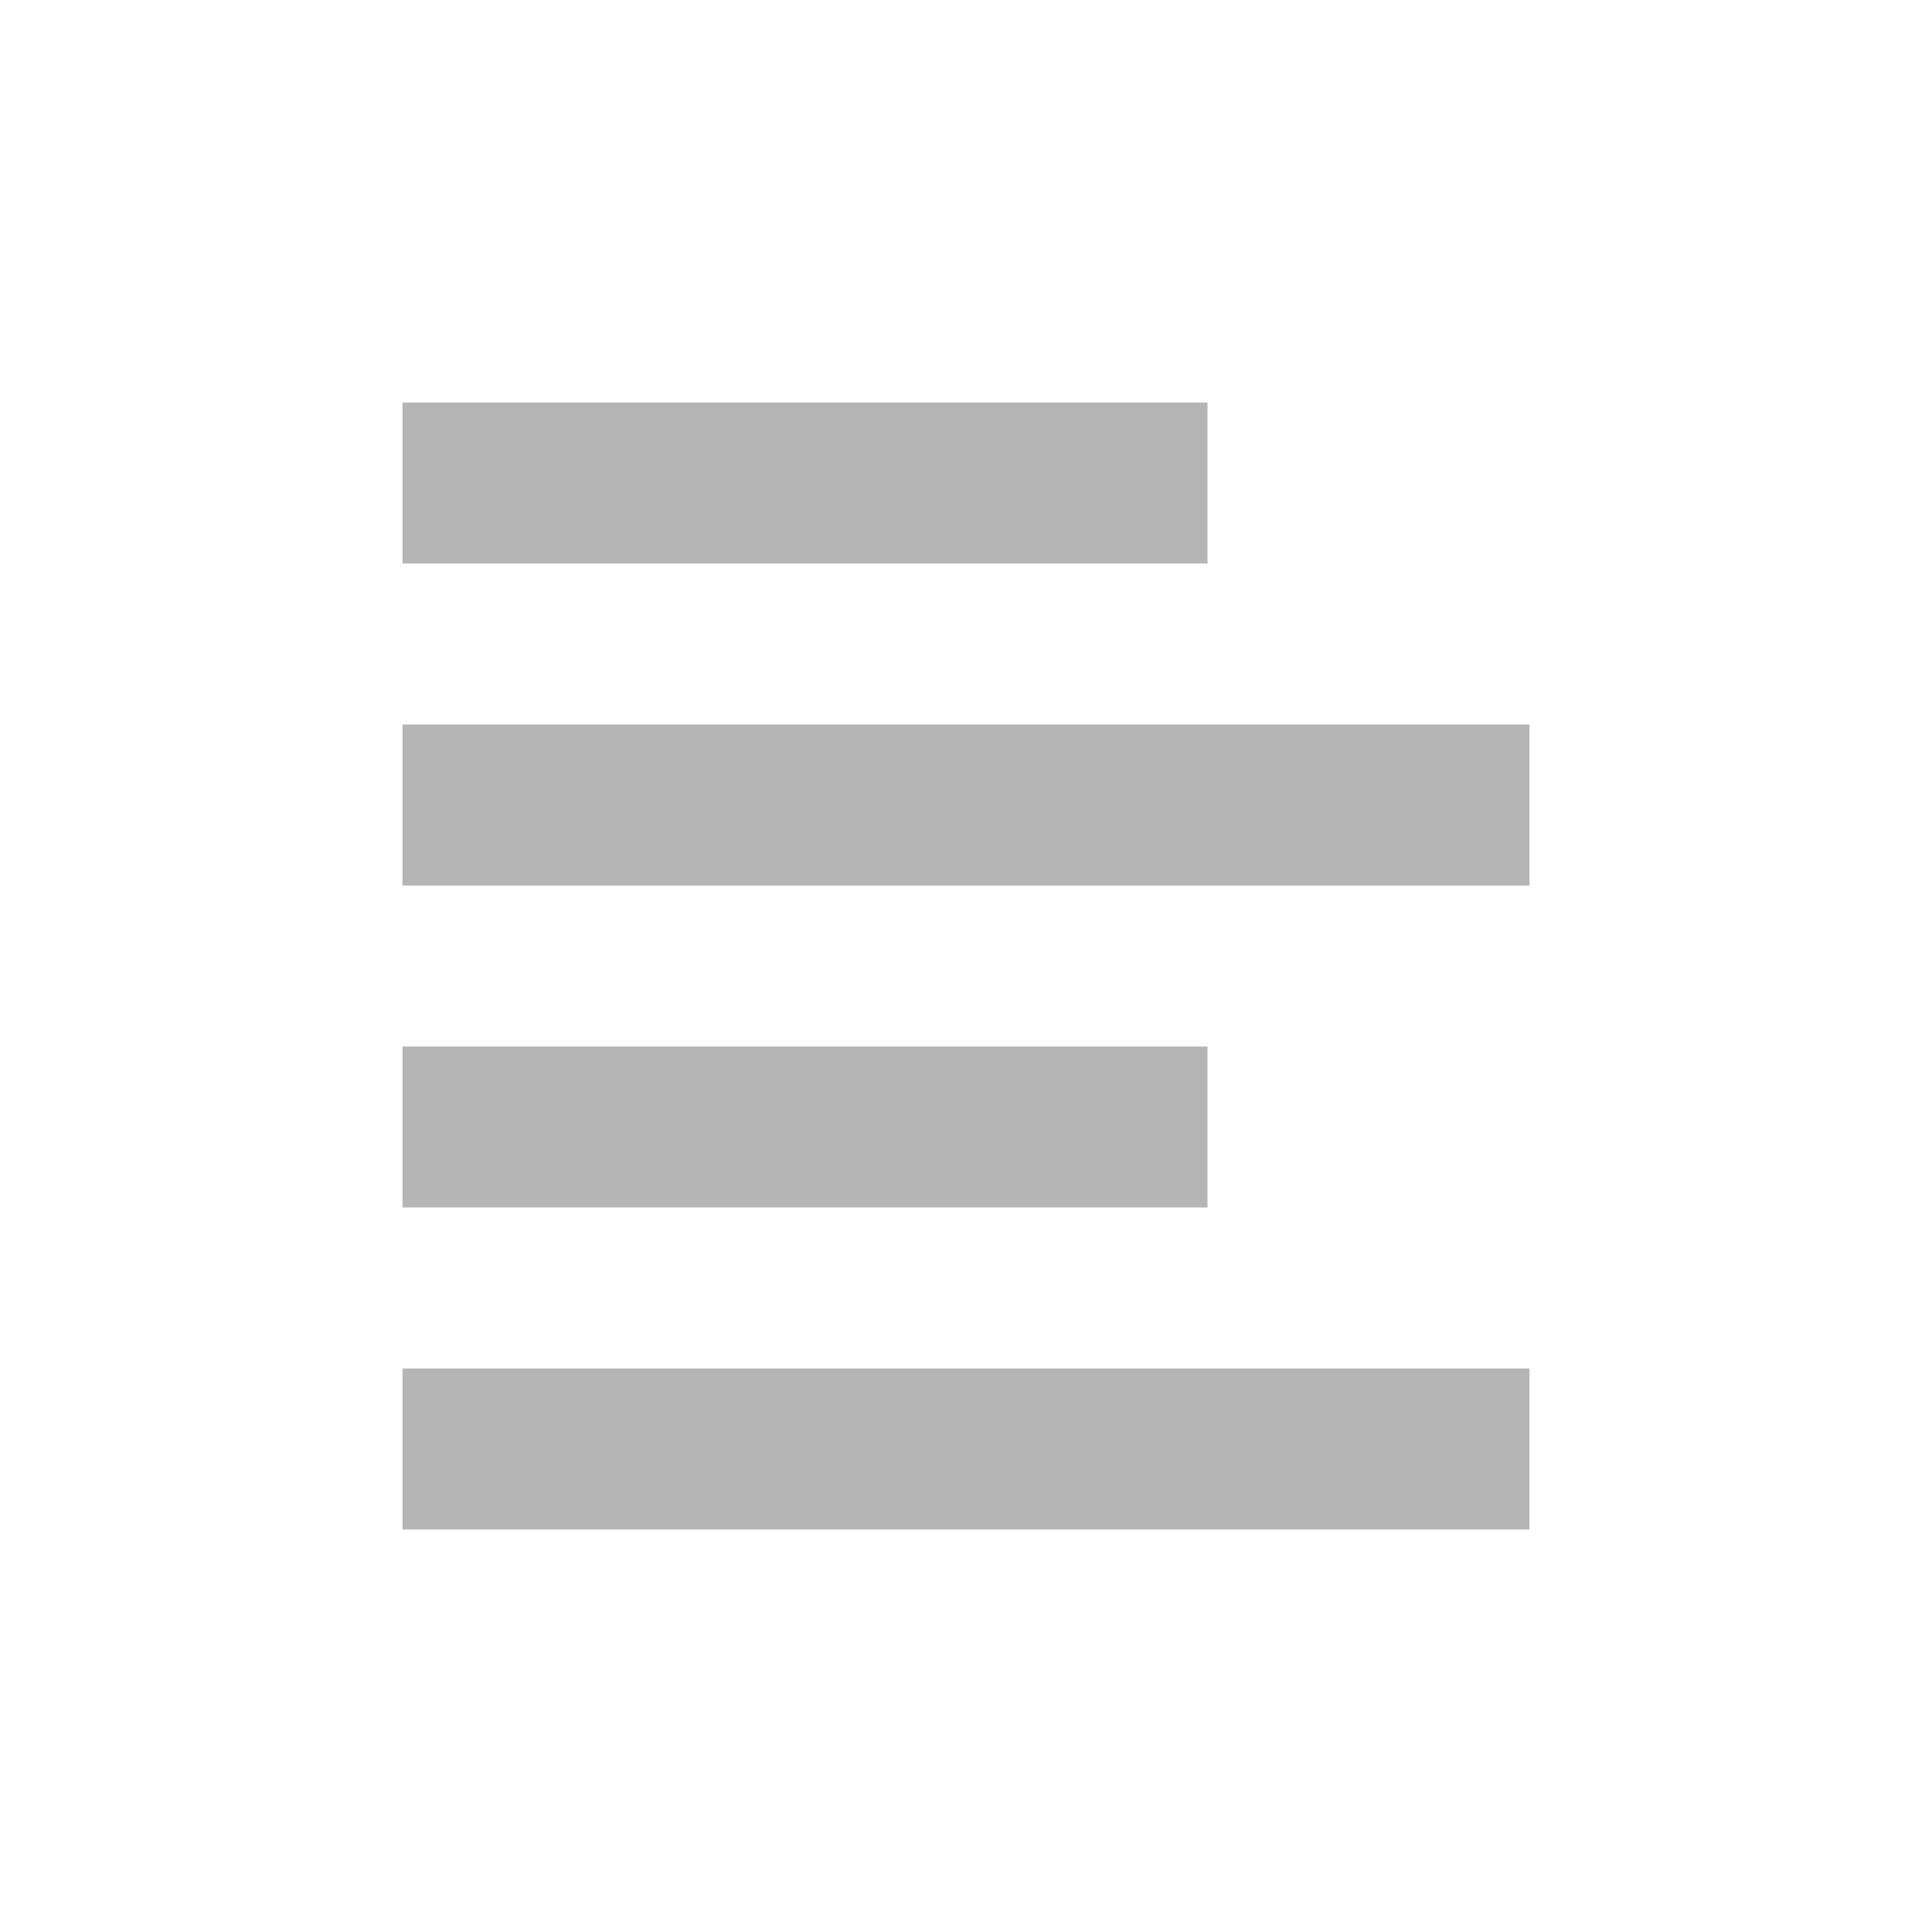 <svg xmlns="http://www.w3.org/2000/svg" width="24" height="24" viewBox="0 0 24 24">
  <g id="그룹_1154" data-name="그룹 1154" transform="translate(-330 79)">
    <g id="그룹_814" data-name="그룹 814" transform="translate(-1244 -1009)">
      <g id="그룹_636" data-name="그룹 636" transform="translate(170)">
        <g id="그룹_634" data-name="그룹 634" transform="translate(-664 409)">
          <rect id="사각형_1062" data-name="사각형 1062" width="24" height="24" transform="translate(2068 521)" fill="none"/>
        </g>
      </g>
    </g>
    <g id="그룹_815" data-name="그룹 815" transform="translate(-2130 -516)">
      <rect id="사각형_1090" data-name="사각형 1090" width="14" height="2" transform="translate(2465 454)" fill="#b5b5b5"/>
      <rect id="사각형_1092" data-name="사각형 1092" width="14" height="2" transform="translate(2465 446)" fill="#b5b5b5"/>
      <rect id="사각형_1091" data-name="사각형 1091" width="10" height="2" transform="translate(2465 450)" fill="#b5b5b5"/>
      <rect id="사각형_1093" data-name="사각형 1093" width="10" height="2" transform="translate(2465 442)" fill="#b5b5b5"/>
    </g>
  </g>
</svg>
